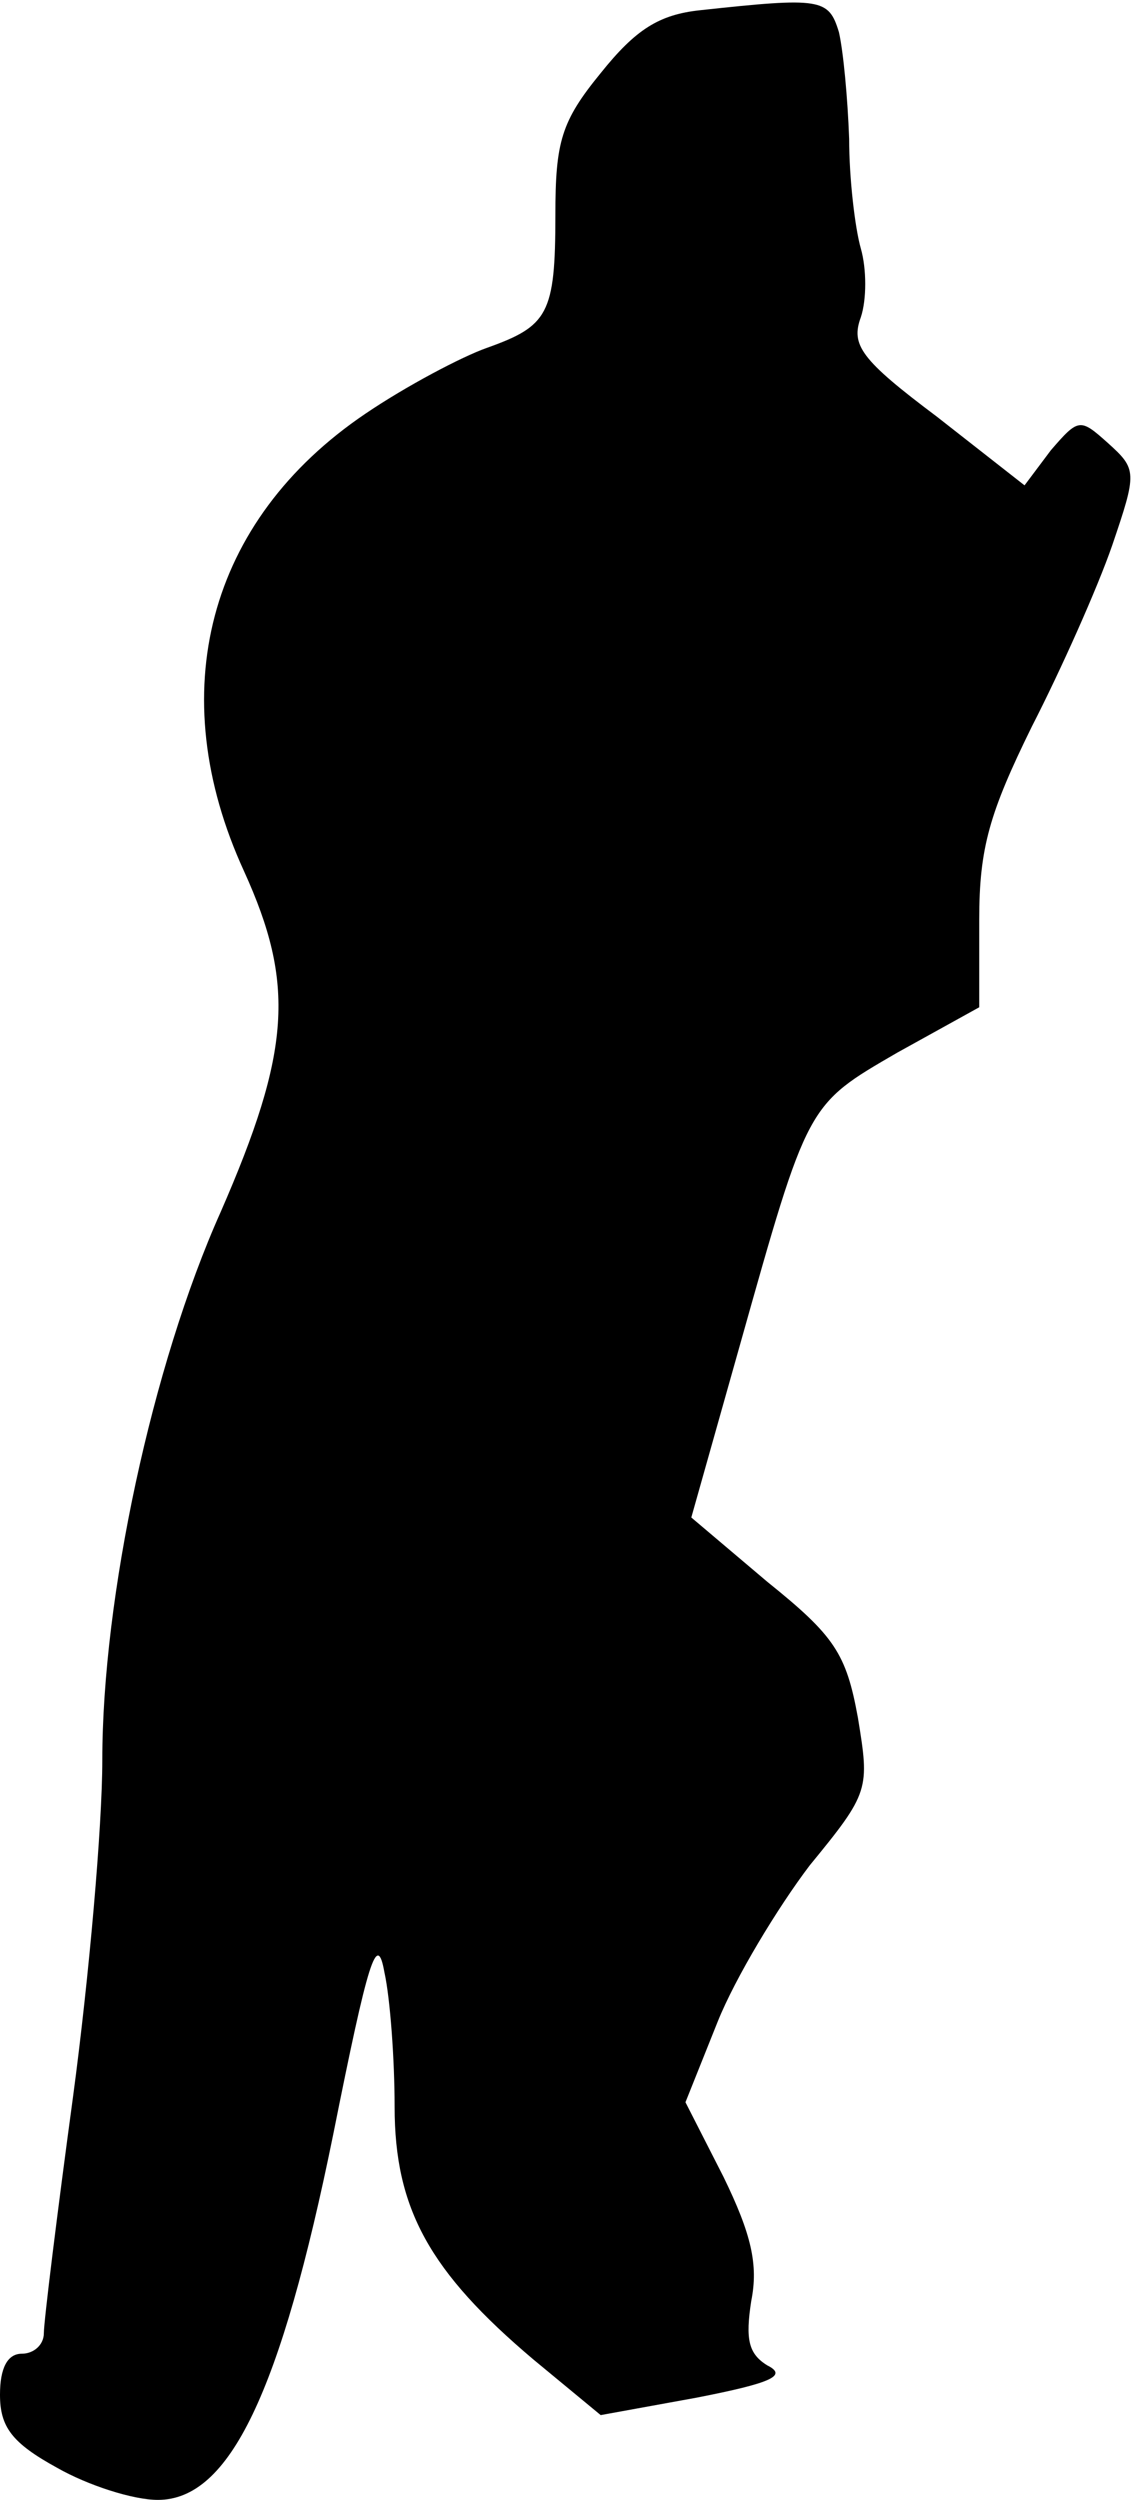 <?xml version="1.0" standalone="no"?>
<!DOCTYPE svg PUBLIC "-//W3C//DTD SVG 20010904//EN"
 "http://www.w3.org/TR/2001/REC-SVG-20010904/DTD/svg10.dtd">
<svg version="1.0" xmlns="http://www.w3.org/2000/svg"
 width="78pt" height="171pt" viewBox="0 0 78 171"
 preserveAspectRatio="xMidYMid meet">
<g transform="translate(0,171) scale(0.1,-0.1)"
fill="#000000" stroke="none">
<path fill="#000000" stroke="none" d="M479 1703 c-28 -3 -44 -13 -68 -43 -27
-33 -31 -47 -31 -97 0 -68 -5 -76 -47 -91 -17 -6 -55 -26 -83 -45 -108 -73
-139 -191 -83 -313 35 -77 32 -123 -16 -233 -47 -105 -81 -264 -81 -375 0 -45
-9 -148 -20 -230 -11 -81 -20 -154 -20 -162 0 -8 -7 -14 -15 -14 -10 0 -15
-10 -15 -28 0 -22 8 -33 39 -50 21 -12 52 -22 69 -22 49 0 84 73 120 250 24
120 30 139 35 111 4 -18 7 -60 7 -92 0 -70 24 -113 95 -173 l46 -38 66 12 c51
10 62 15 48 22 -13 8 -15 18 -11 44 5 25 0 46 -19 85 l-26 51 22 55 c12 30 41
78 63 107 41 50 41 52 33 101 -8 44 -16 56 -62 93 l-52 44 33 117 c47 167 46
165 108 201 l56 31 0 60 c0 49 7 73 36 132 20 39 45 95 55 124 17 50 17 52 -3
70 -19 17 -20 17 -39 -5 l-18 -24 -60 47 c-52 39 -59 49 -52 68 4 12 4 33 0
47 -4 14 -8 48 -8 75 -1 28 -4 60 -7 73 -7 23 -12 24 -95 15z"/>
</g>
</svg>
